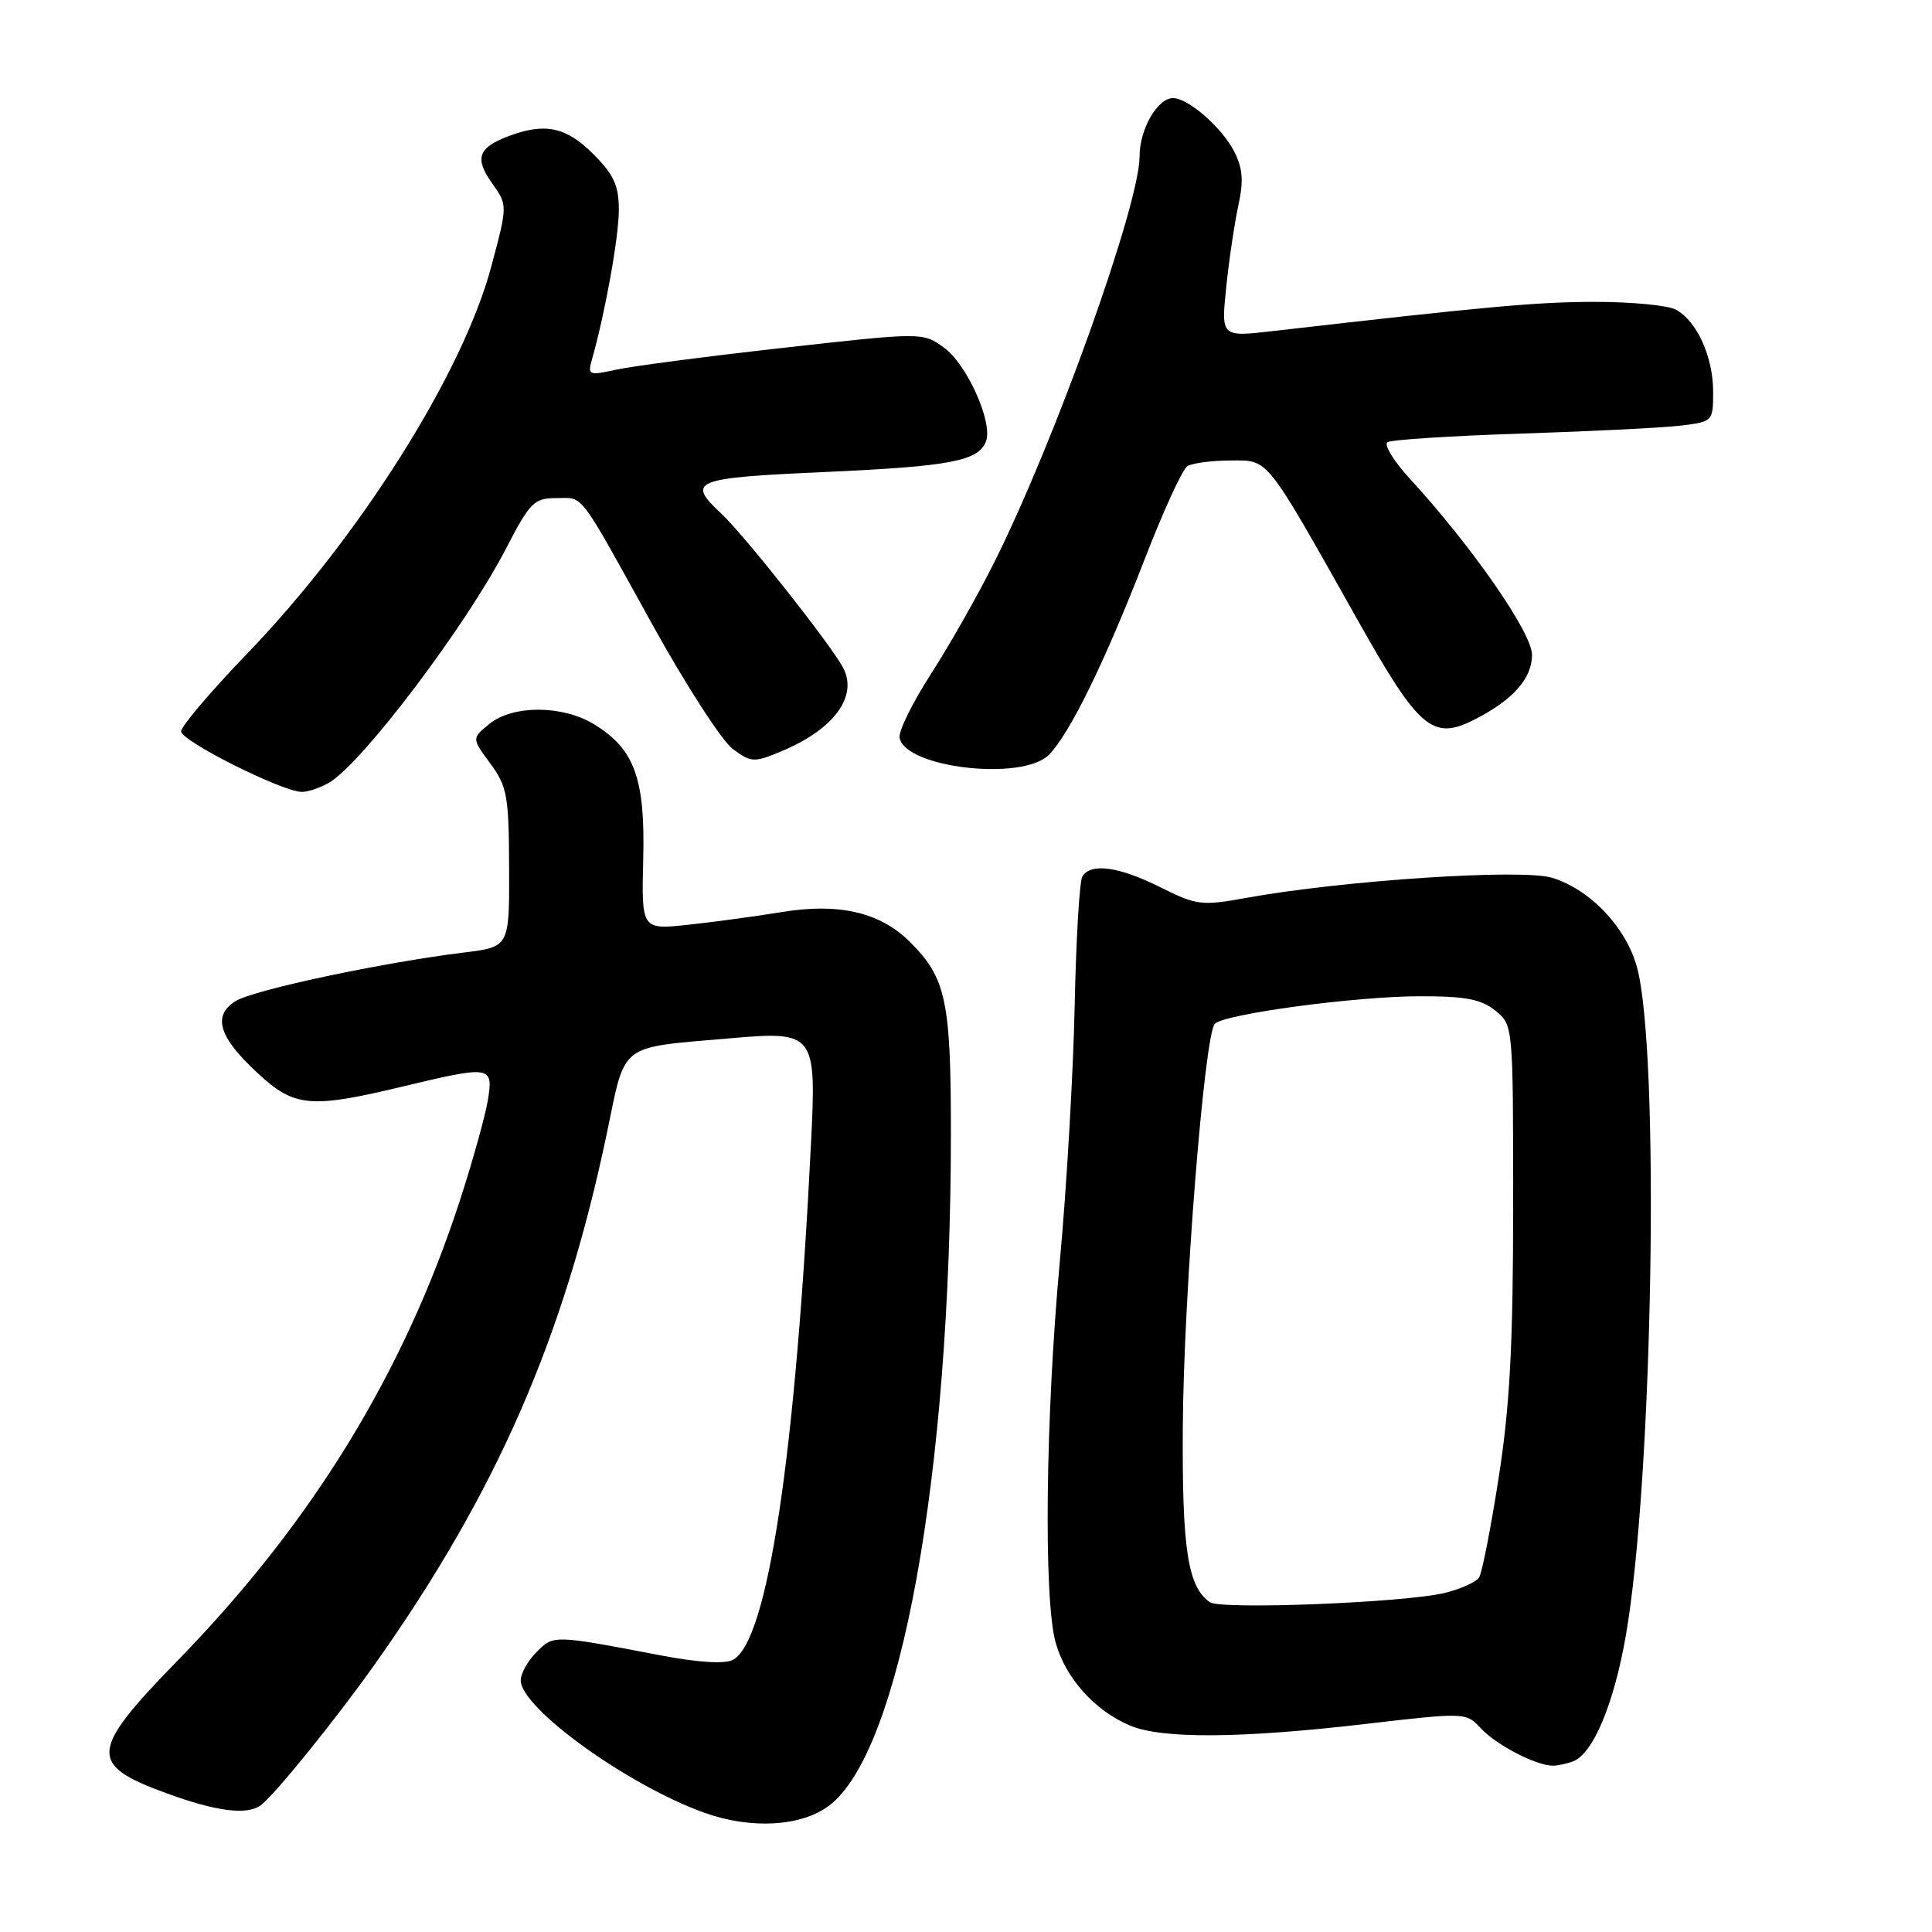<?xml version="1.0" encoding="UTF-8" standalone="no"?>
<!DOCTYPE svg PUBLIC "-//W3C//DTD SVG 1.1//EN" "http://www.w3.org/Graphics/SVG/1.1/DTD/svg11.dtd" >
<svg xmlns="http://www.w3.org/2000/svg" xmlns:xlink="http://www.w3.org/1999/xlink" version="1.1" viewBox="0 0 256 256">
 <g >
 <path fill="currentColor"
d=" M 109.84 239.27 C 119.31 232.20 125.98 195.43 126.00 150.22 C 126.00 132.52 125.36 129.56 120.51 124.75 C 116.59 120.88 111.12 119.61 103.61 120.85 C 100.25 121.40 94.69 122.16 91.25 122.53 C 85.00 123.20 85.00 123.20 85.23 113.85 C 85.50 103.14 84.08 99.24 78.70 95.96 C 74.53 93.42 67.97 93.40 64.86 95.91 C 62.50 97.83 62.50 97.83 64.96 101.16 C 67.20 104.19 67.43 105.44 67.46 114.98 C 67.50 125.47 67.50 125.47 61.50 126.21 C 50.60 127.55 33.54 131.18 31.20 132.66 C 28.11 134.61 28.99 137.45 34.20 142.25 C 39.01 146.70 41.14 146.89 53.19 144.01 C 65.07 141.16 65.38 141.20 64.65 145.75 C 64.31 147.81 62.66 153.78 60.96 159.00 C 53.55 181.85 41.34 201.77 23.57 220.00 C 11.80 232.08 11.66 233.82 22.13 237.64 C 28.64 240.02 32.70 240.54 34.52 239.23 C 36.29 237.97 44.52 227.79 49.69 220.49 C 65.79 197.75 74.73 177.29 80.41 150.17 C 82.96 138.00 81.80 138.89 96.85 137.57 C 107.94 136.61 108.19 136.92 107.47 151.33 C 105.41 192.99 101.72 217.48 97.13 219.93 C 96.04 220.51 92.54 220.30 87.46 219.33 C 73.29 216.62 73.37 216.63 71.10 218.90 C 69.94 220.06 69.00 221.74 69.00 222.65 C 69.00 226.34 83.25 236.61 93.37 240.21 C 99.53 242.41 106.15 242.03 109.84 239.27 Z  M 208.46 233.38 C 211.09 232.37 213.86 225.76 215.43 216.73 C 219.03 196.10 219.97 139.27 216.90 128.13 C 215.44 122.84 210.71 117.86 205.66 116.31 C 201.68 115.09 177.98 116.65 165.16 118.97 C 159.22 120.05 158.57 119.97 153.74 117.56 C 148.25 114.82 144.55 114.31 143.42 116.13 C 143.04 116.75 142.58 124.48 142.40 133.32 C 142.21 142.16 141.34 157.29 140.45 166.94 C 138.54 187.62 138.26 211.81 139.87 217.62 C 141.17 222.33 145.04 226.66 149.72 228.64 C 153.94 230.43 164.40 230.36 180.87 228.44 C 194.24 226.89 194.24 226.89 196.26 229.05 C 198.26 231.19 203.42 233.89 205.67 233.96 C 206.31 233.98 207.57 233.72 208.46 233.38 Z  M 43.60 103.71 C 47.95 101.19 61.74 82.95 67.04 72.71 C 70.21 66.57 70.77 66.01 73.69 66.00 C 77.44 66.00 76.45 64.70 86.50 82.86 C 90.90 90.81 95.67 98.18 97.09 99.24 C 99.55 101.05 99.90 101.07 103.56 99.54 C 110.48 96.65 113.70 92.30 111.73 88.50 C 110.20 85.56 98.62 70.89 95.60 68.08 C 90.91 63.70 91.81 63.33 109.16 62.55 C 125.93 61.80 129.64 61.10 130.65 58.48 C 131.60 55.99 128.10 48.20 125.04 46.03 C 122.23 44.03 122.23 44.03 103.87 46.08 C 93.76 47.21 83.77 48.52 81.66 48.98 C 78.02 49.78 77.85 49.71 78.43 47.66 C 80.19 41.46 82.00 31.39 82.00 27.83 C 82.00 24.58 81.34 23.14 78.60 20.40 C 75.00 16.80 72.19 16.22 67.34 18.06 C 63.34 19.58 62.86 20.99 65.21 24.29 C 67.27 27.19 67.27 27.19 65.09 35.34 C 61.32 49.47 47.64 71.15 32.76 86.60 C 27.94 91.60 24.00 96.24 24.00 96.91 C 24.00 98.19 37.44 104.93 40.00 104.93 C 40.83 104.93 42.44 104.38 43.60 103.71 Z  M 138.97 100.03 C 141.72 97.28 146.44 87.63 151.69 74.06 C 154.14 67.72 156.68 62.19 157.32 61.78 C 157.97 61.37 160.53 61.02 163.00 61.02 C 168.19 61.00 167.51 60.16 179.98 82.31 C 188.01 96.59 189.83 98.14 195.31 95.38 C 200.44 92.79 203.00 89.92 203.00 86.77 C 203.00 83.84 195.05 72.40 186.73 63.34 C 184.63 61.05 183.34 58.91 183.86 58.59 C 184.39 58.26 192.40 57.75 201.66 57.45 C 210.92 57.15 220.41 56.68 222.75 56.39 C 226.95 55.88 227.00 55.83 227.00 51.89 C 227.00 47.28 224.83 42.51 222.06 41.03 C 221.00 40.46 216.21 40.00 211.41 40.00 C 203.72 40.00 197.14 40.60 168.65 43.87 C 161.80 44.66 161.80 44.66 162.48 38.08 C 162.85 34.46 163.58 29.57 164.09 27.22 C 164.80 23.95 164.67 22.27 163.53 20.06 C 161.88 16.86 157.44 13.00 155.42 13.00 C 153.37 13.00 151.00 17.13 151.00 20.71 C 151.00 27.11 139.80 58.41 131.75 74.50 C 129.55 78.90 125.76 85.59 123.32 89.36 C 120.89 93.14 119.03 96.92 119.20 97.77 C 119.97 101.76 135.47 103.53 138.97 100.03 Z  M 160.31 212.30 C 157.38 210.23 156.62 205.33 156.73 188.97 C 156.84 171.67 159.59 137.10 160.97 135.66 C 162.22 134.36 179.65 132.01 188.14 132.01 C 194.18 132.00 196.27 132.40 198.14 133.91 C 200.50 135.83 200.50 135.83 200.50 159.66 C 200.50 178.11 200.07 186.25 198.60 195.68 C 197.56 202.38 196.39 208.37 196.00 209.00 C 195.61 209.63 193.54 210.56 191.40 211.08 C 185.99 212.37 161.76 213.32 160.31 212.30 Z "/>
</g>
</svg>